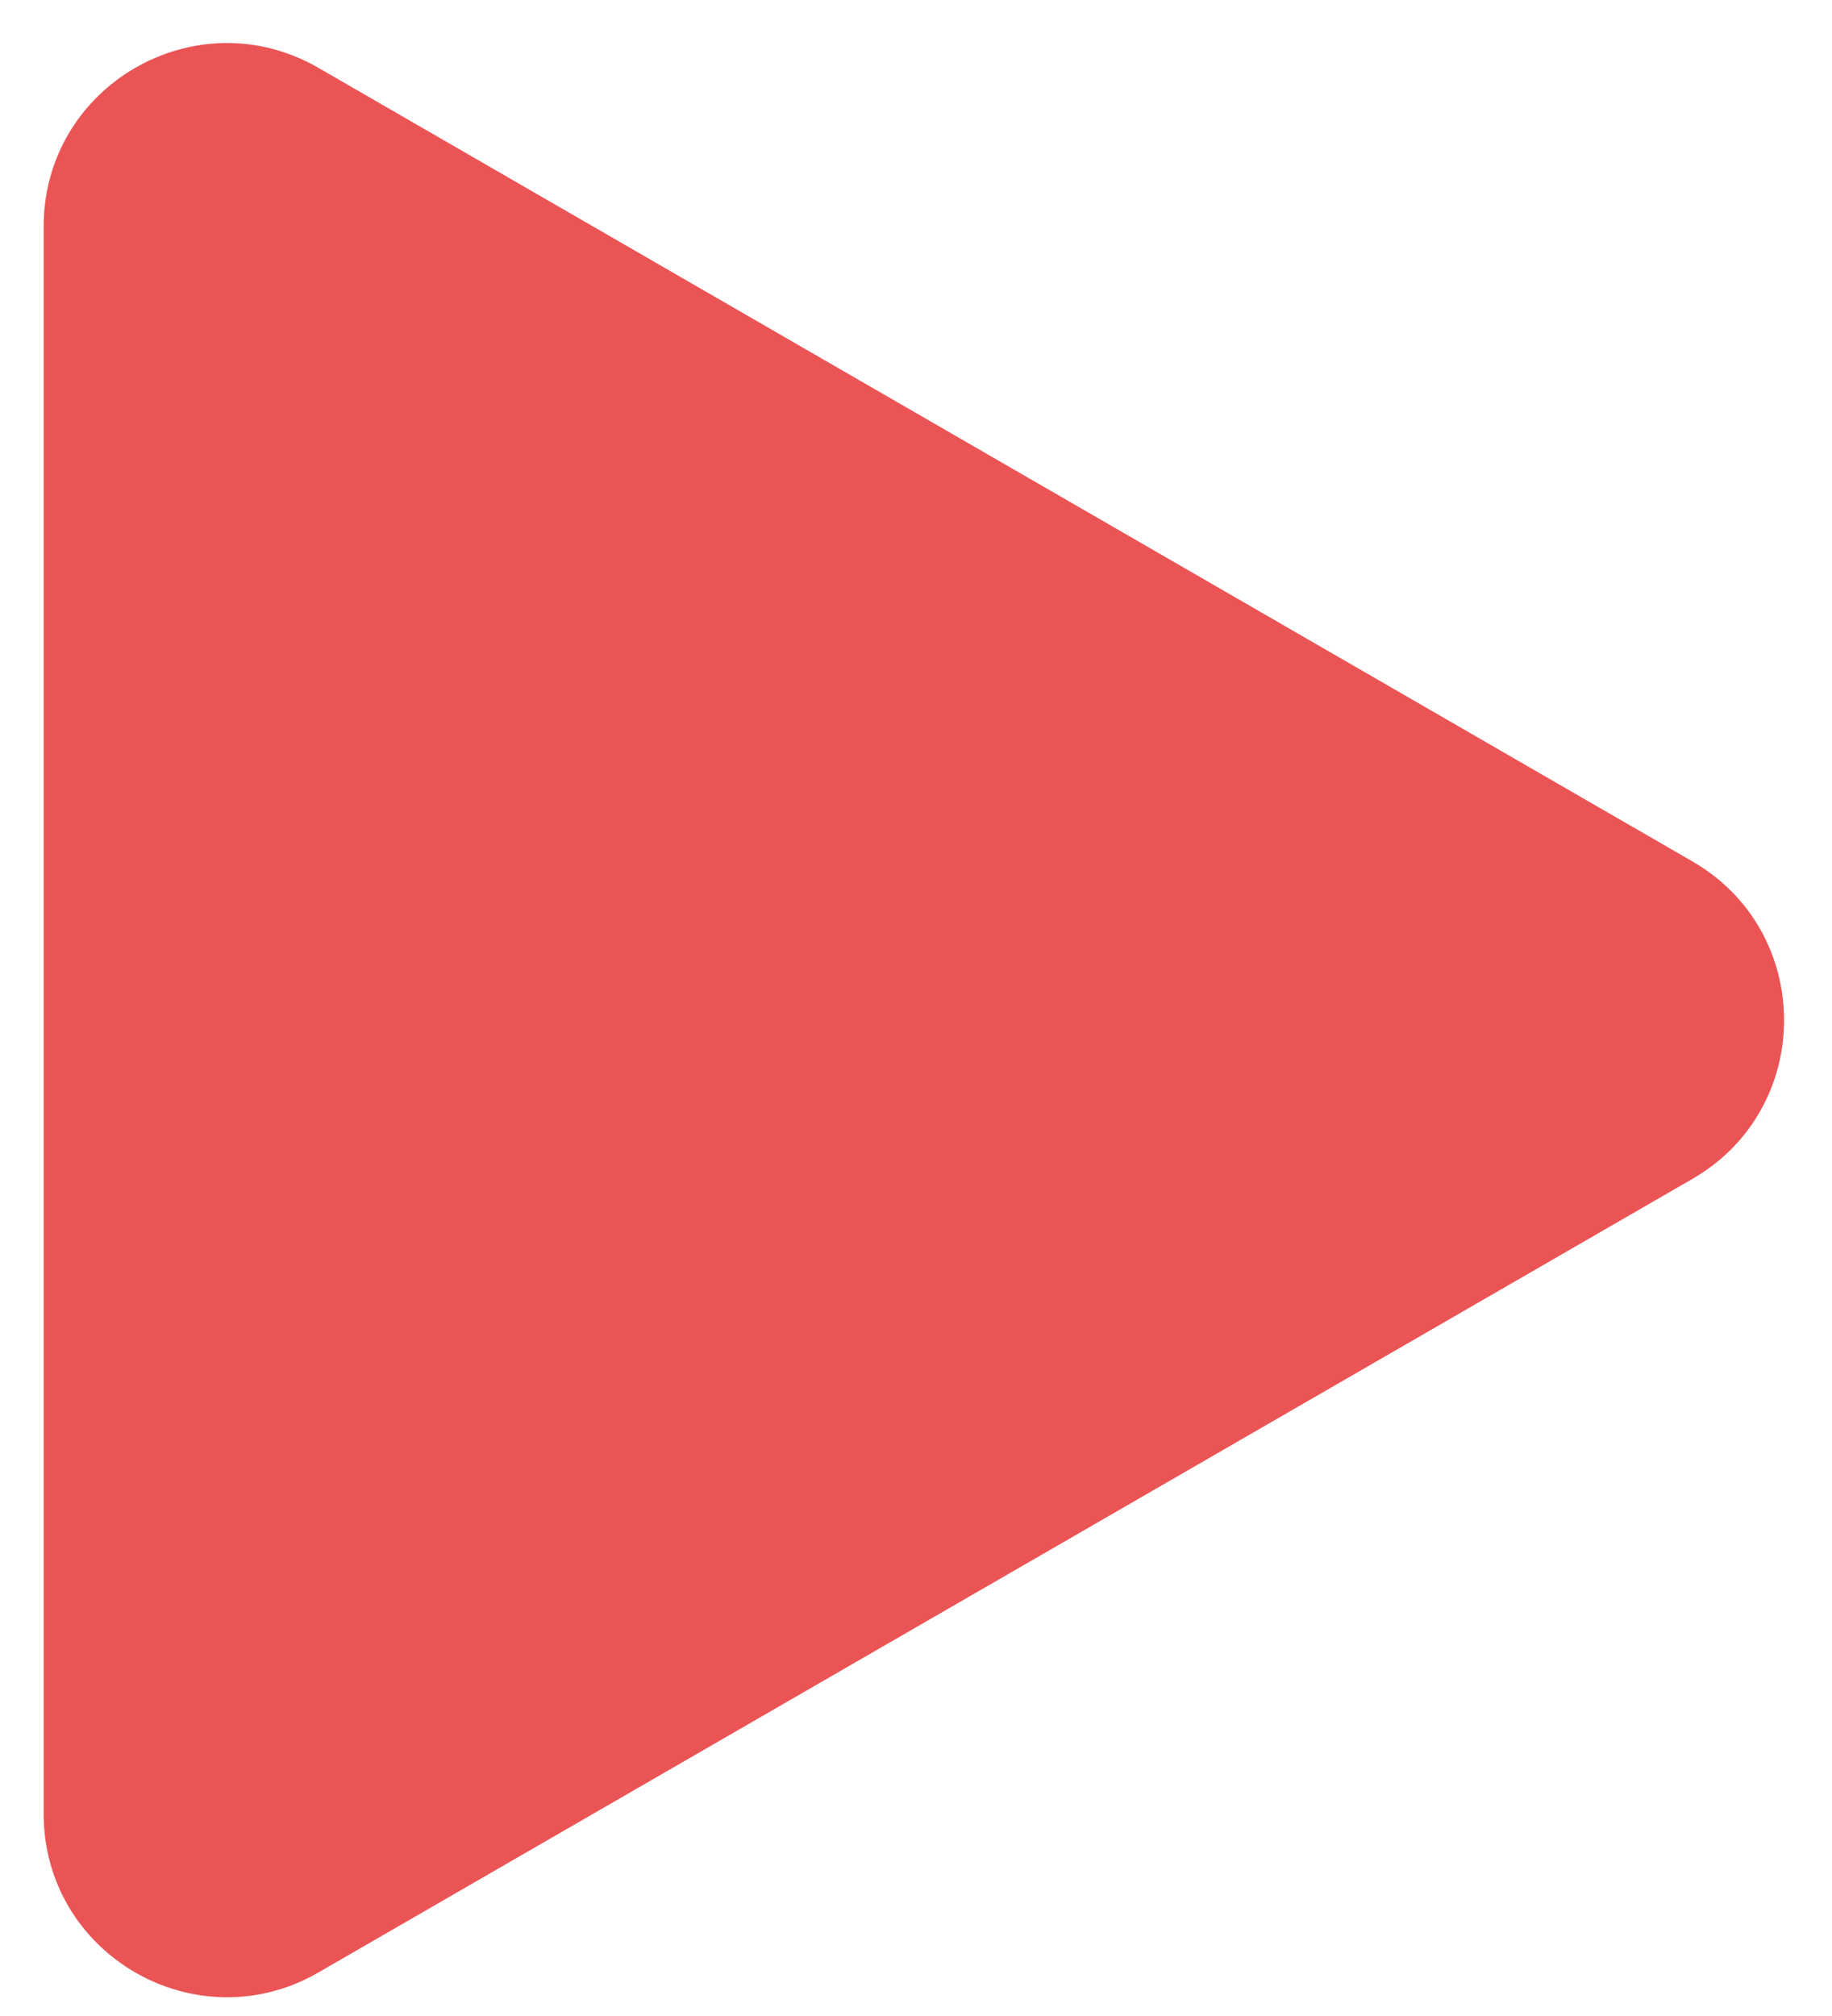 <svg width="30" height="33" viewBox="0 0 30 33" fill="none" xmlns="http://www.w3.org/2000/svg">
<path id="Polygon 2" d="M27.715 14.101C29.715 15.256 29.715 18.142 27.715 19.297L5.215 32.287C3.215 33.442 0.715 31.999 0.715 29.689L0.715 3.709C0.715 1.399 3.215 -0.044 5.215 1.111L27.715 14.101Z" fill="#EA5455"/>
</svg>
